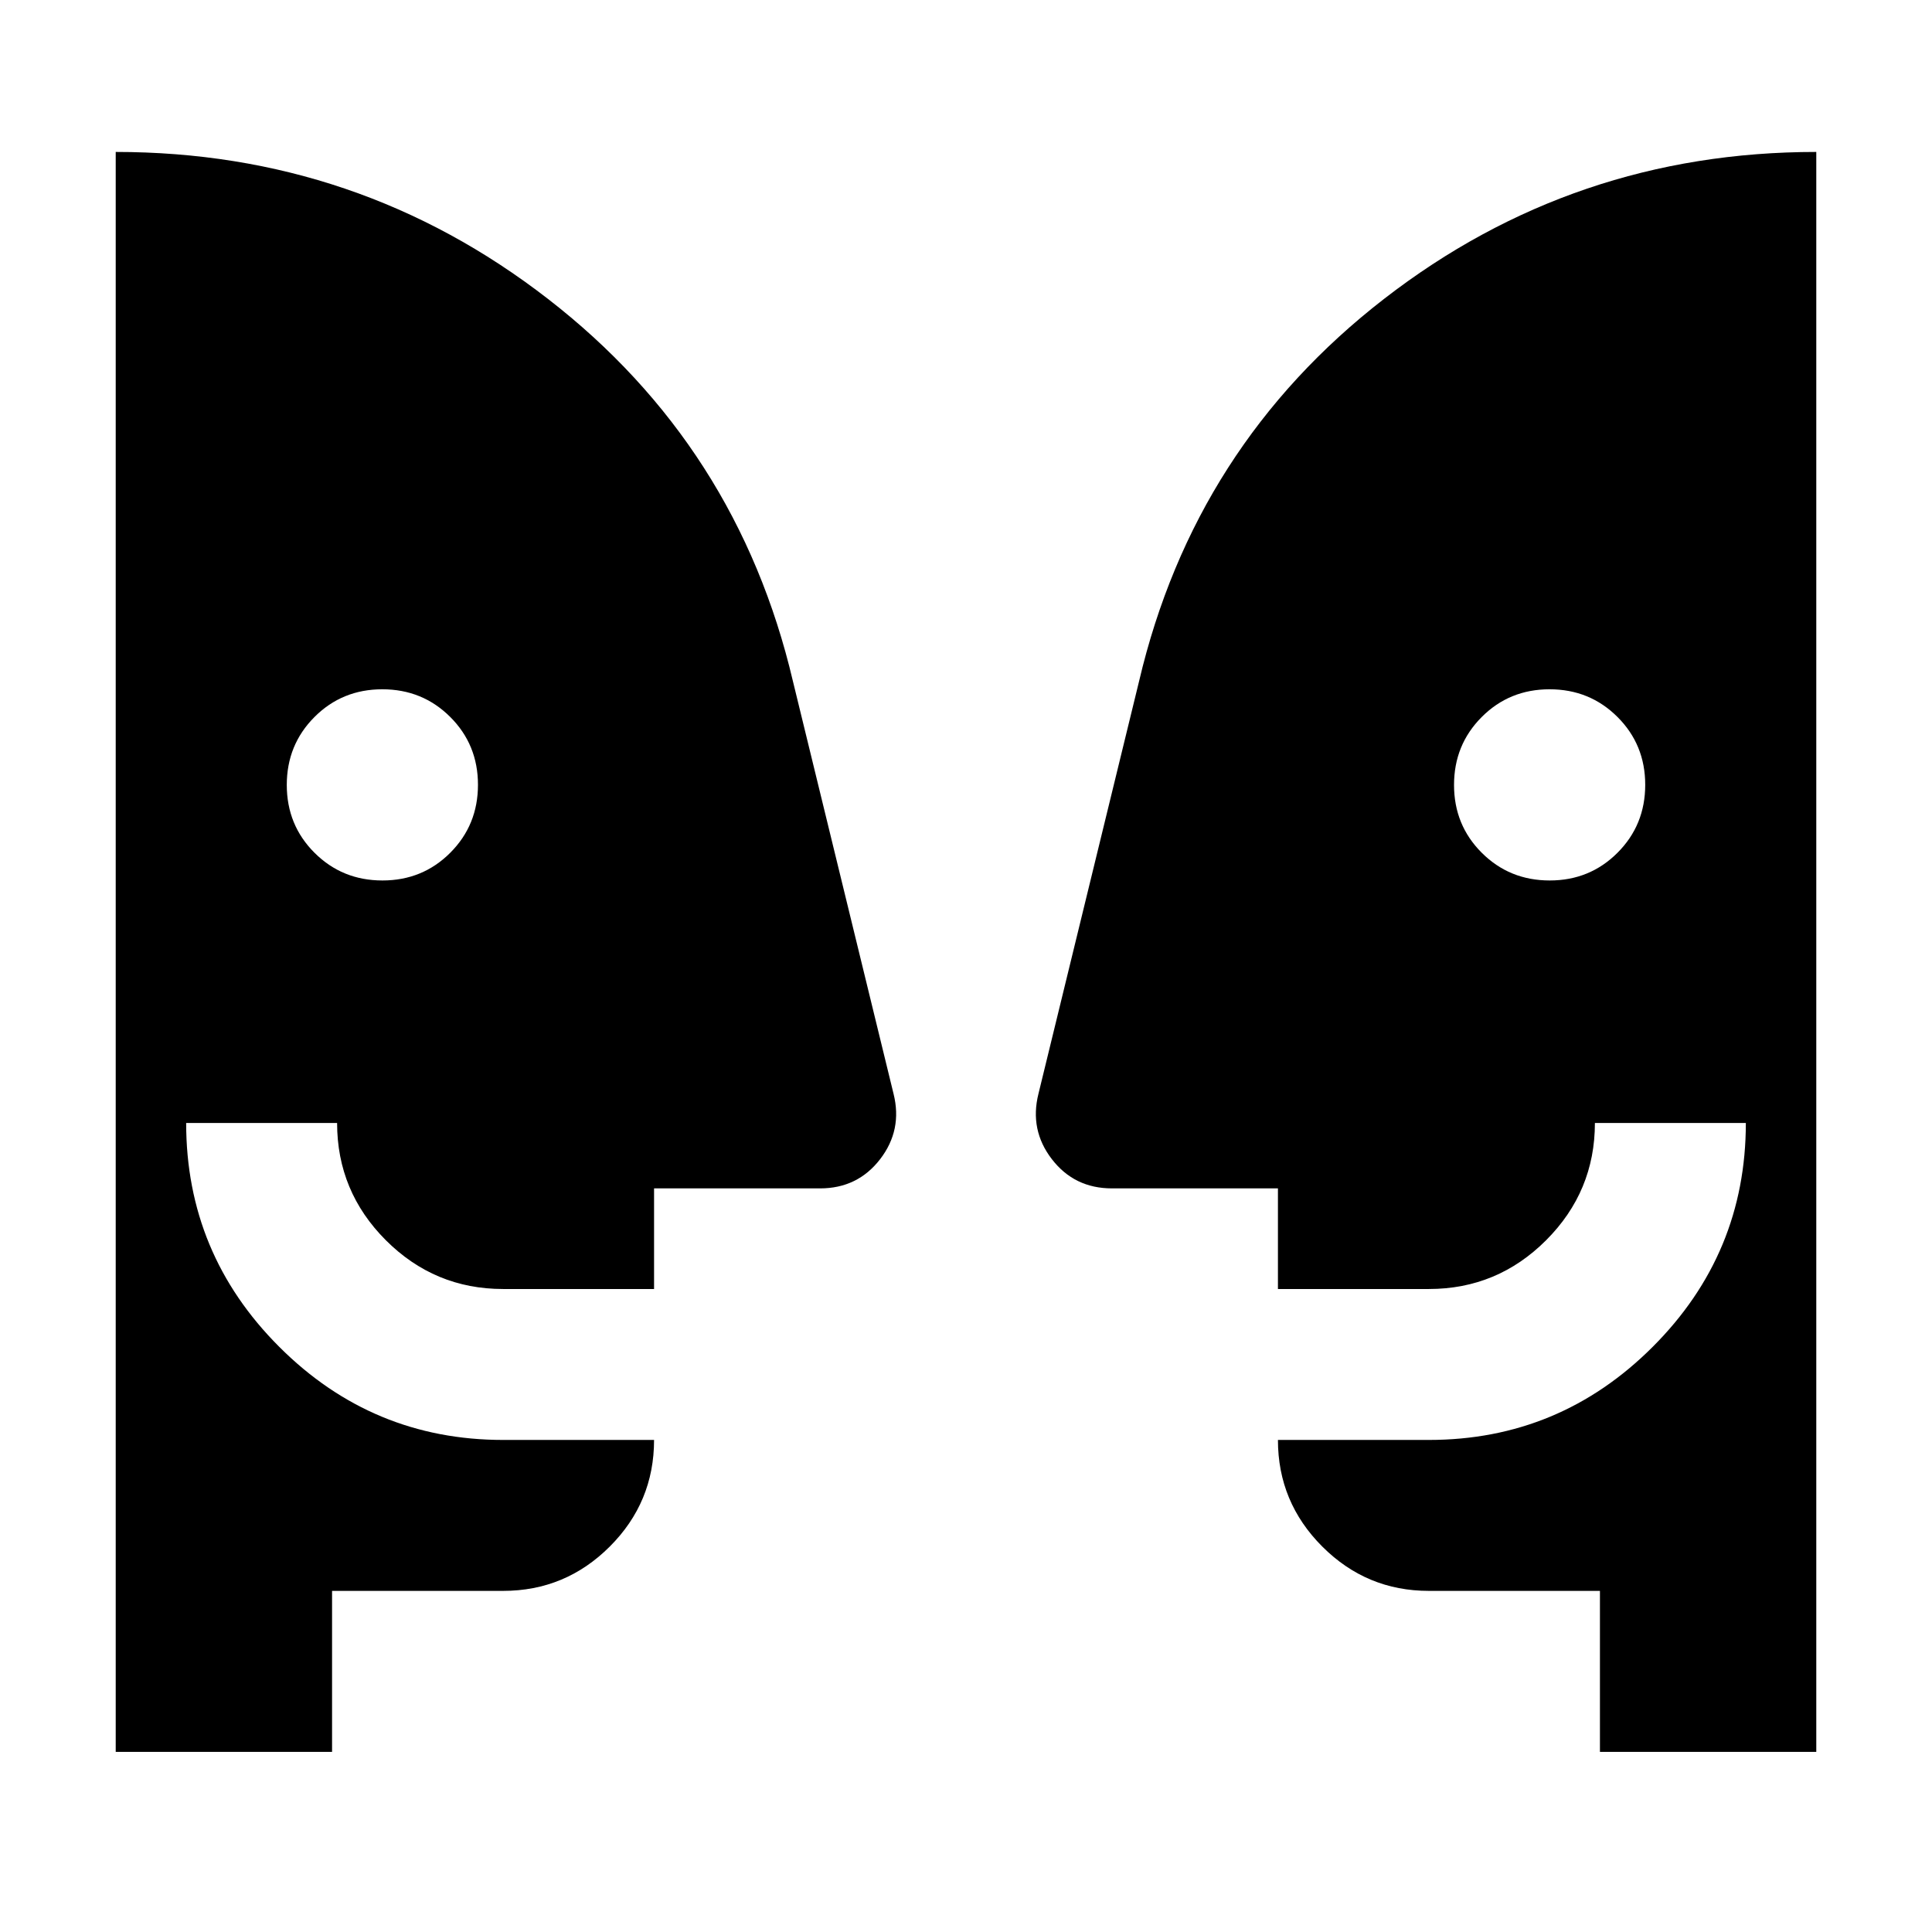 <svg xmlns="http://www.w3.org/2000/svg" height="24" viewBox="0 -960 960 960" width="24"><path d="M190.04-522.5q19.96 0 33.71-13.79 13.75-13.78 13.75-33.75 0-19.96-13.79-33.71-13.78-13.75-33.75-13.75-19.96 0-33.71 13.79-13.75 13.78-13.75 33.75 0 19.96 13.79 33.71 13.78 13.75 33.75 13.75Zm580 0q19.96 0 33.71-13.79 13.75-13.78 13.75-33.75 0-19.96-13.79-33.71-13.78-13.75-33.75-13.75-19.96 0-33.71 13.79-13.75 13.78-13.75 33.75 0 19.96 13.79 33.71 13.78 13.75 33.75 13.75ZM795-89.5v-80h-85q-30.94 0-52.97-22.03Q635-213.56 635-244.5h75q64.97 0 111.23-46.27Q867.5-337.03 867.5-402h-75q0 34-24.23 58.25Q744.03-319.5 710-319.5h-75v-50h-82.5q-18.64 0-29.82-14.5T516-416.5l50-205q27.5-117 121.75-190t214.75-73v795H795Zm-630 0H57.5v-795q120.5 0 214.75 73T394-621.5l50 205q4.5 18-6.68 32.5t-29.82 14.5H325v50h-75q-34.03 0-58.27-24.23Q167.5-367.97 167.5-402h-75q0 65 46.27 111.25Q185.03-244.5 250-244.5h75q0 31-22.03 53t-52.97 22h-85v80Z"/></svg>
